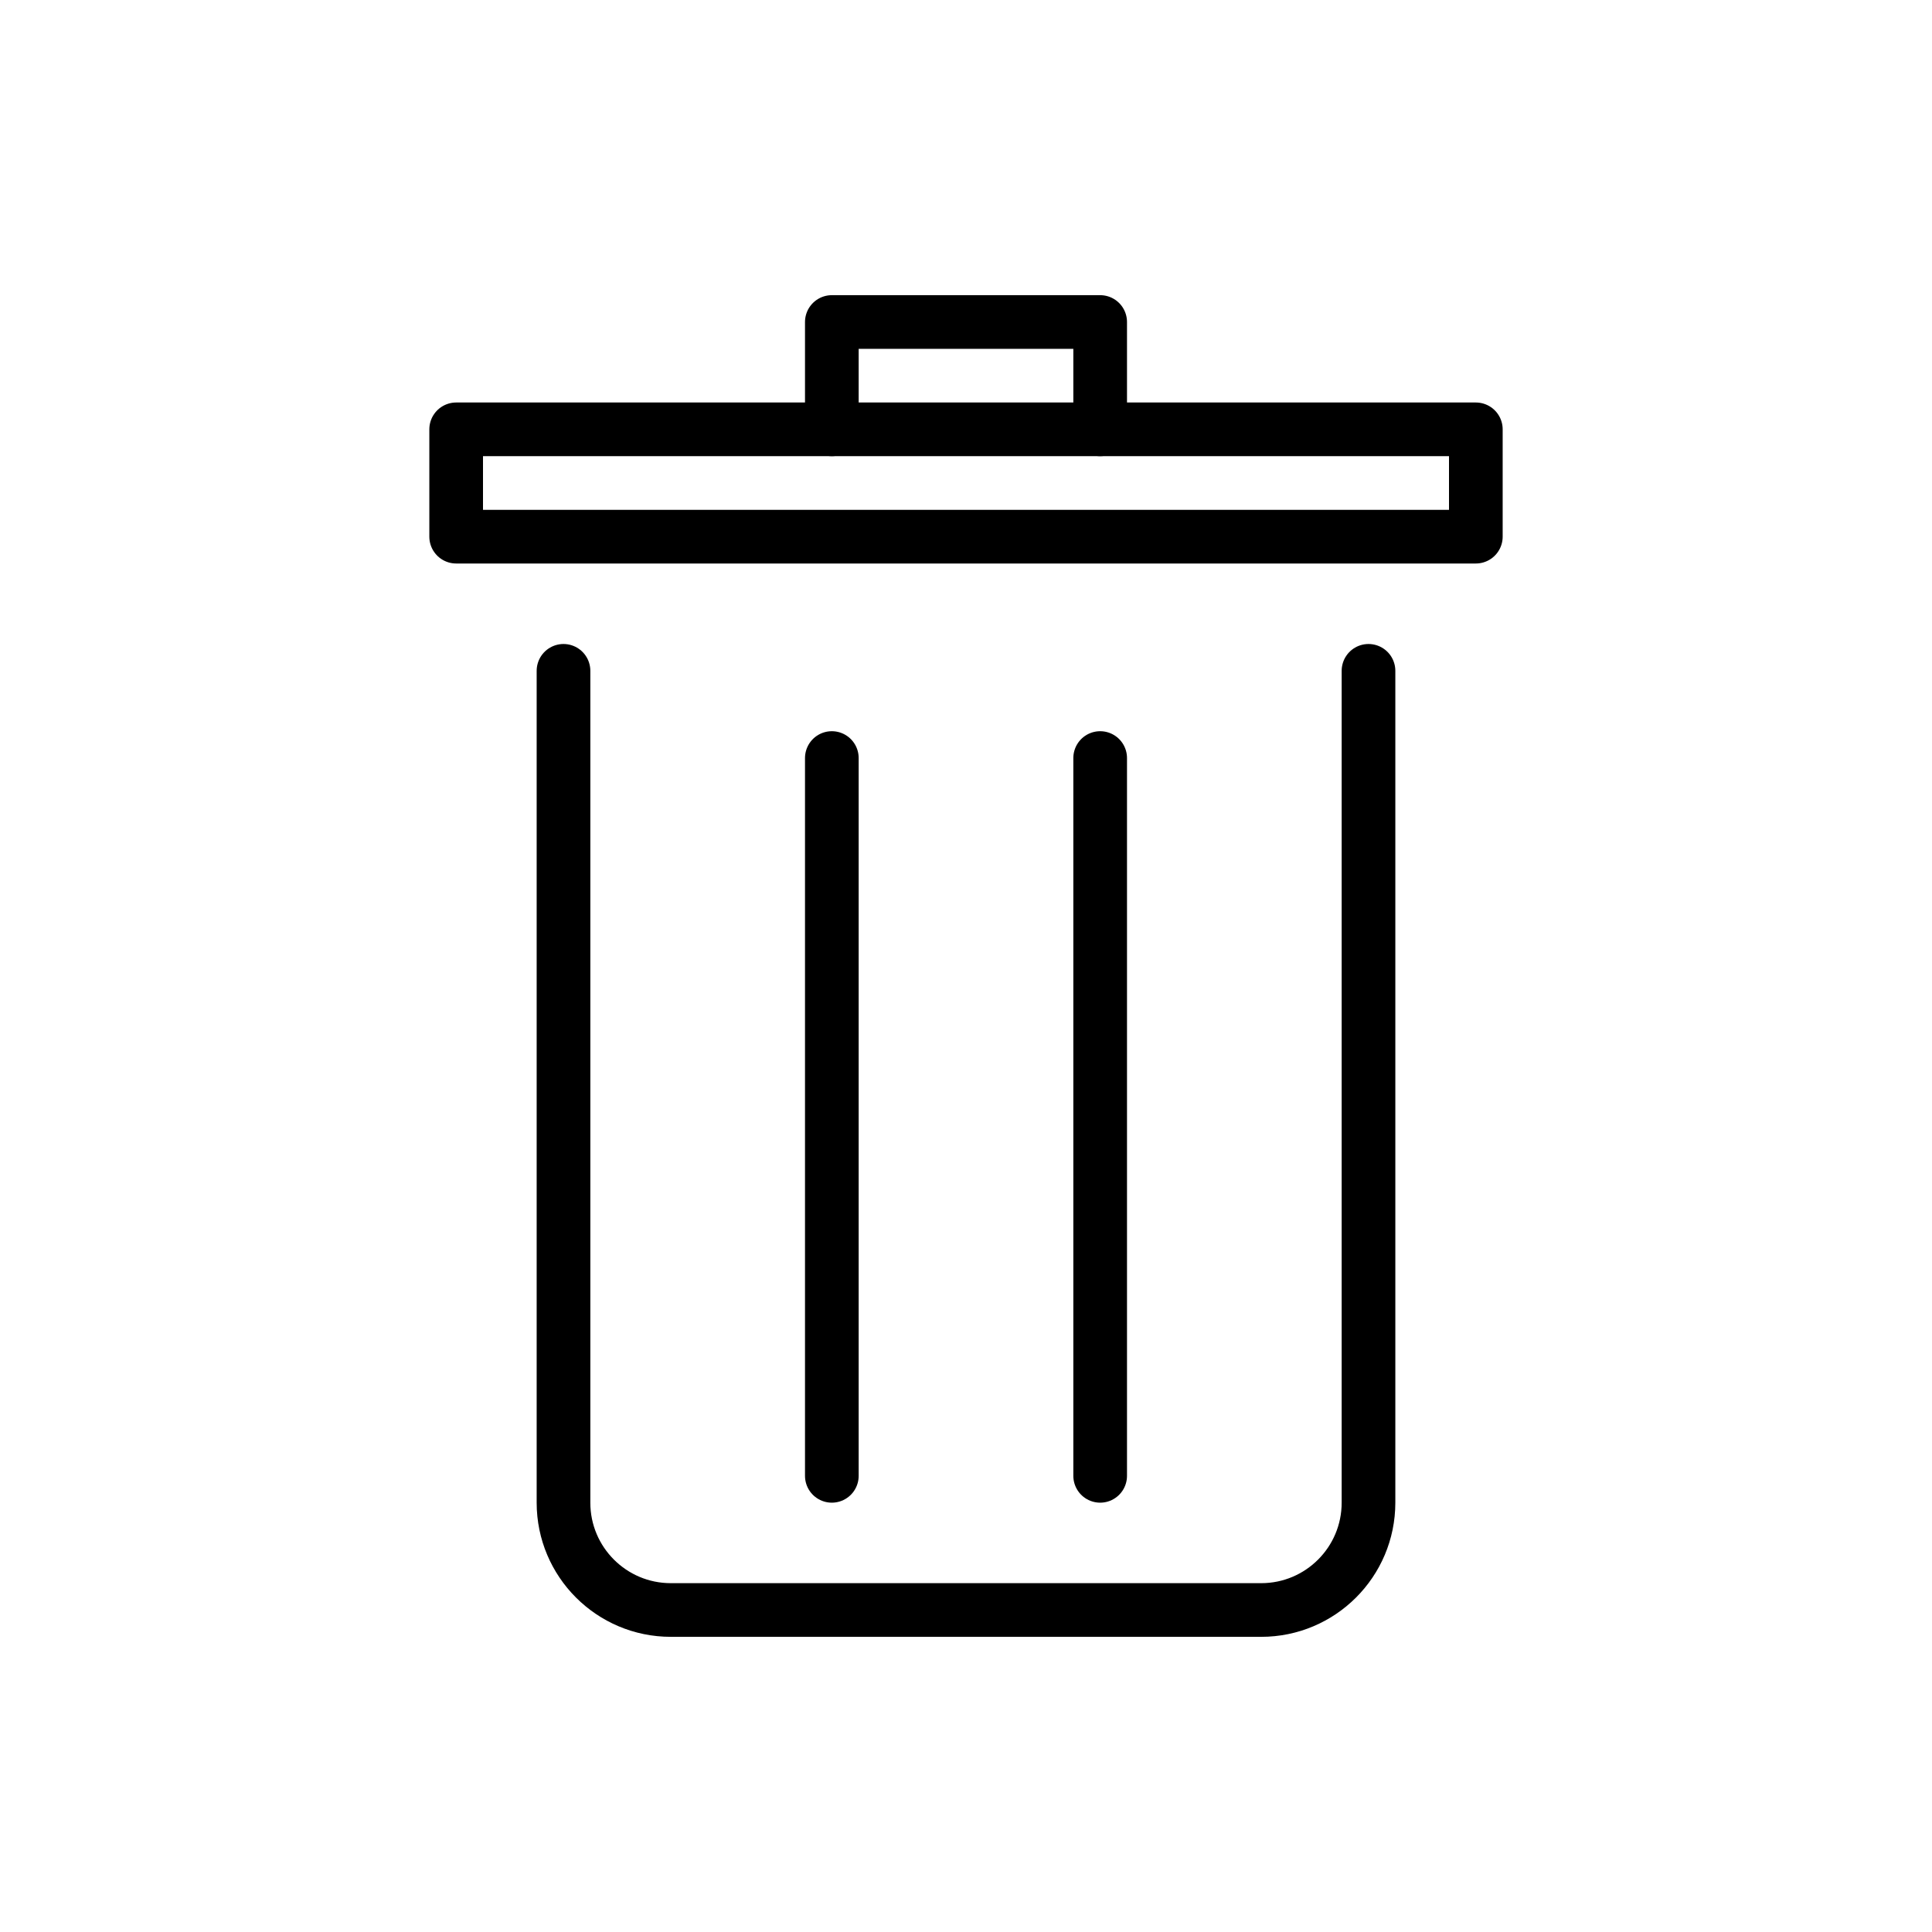 <svg xmlns="http://www.w3.org/2000/svg" id="emoji" viewBox="0 0 72 72"><g id="line"><polyline fill="none" stroke="#000" stroke-linecap="round" stroke-linejoin="round" stroke-miterlimit="10" stroke-width="2" points="31 16 31 12 41 12 41 16"/><path fill="none" stroke="#000" stroke-linecap="round" stroke-linejoin="round" stroke-miterlimit="10" stroke-width="2" d="M51,25v31c0,2.209-1.791,4-4,4H25c-2.209,0-4-1.791-4-4V25"/><rect width="38" height="4" x="17" y="16" fill="none" stroke="#000" stroke-linecap="round" stroke-linejoin="round" stroke-miterlimit="10" stroke-width="2"/><line x1="41" x2="41" y1="28.25" y2="55" fill="none" stroke="#000" stroke-linecap="round" stroke-linejoin="round" stroke-miterlimit="10" stroke-width="2"/><line x1="31" x2="31" y1="28.25" y2="55" fill="none" stroke="#000" stroke-linecap="round" stroke-linejoin="round" stroke-miterlimit="10" stroke-width="2"/></g></svg>